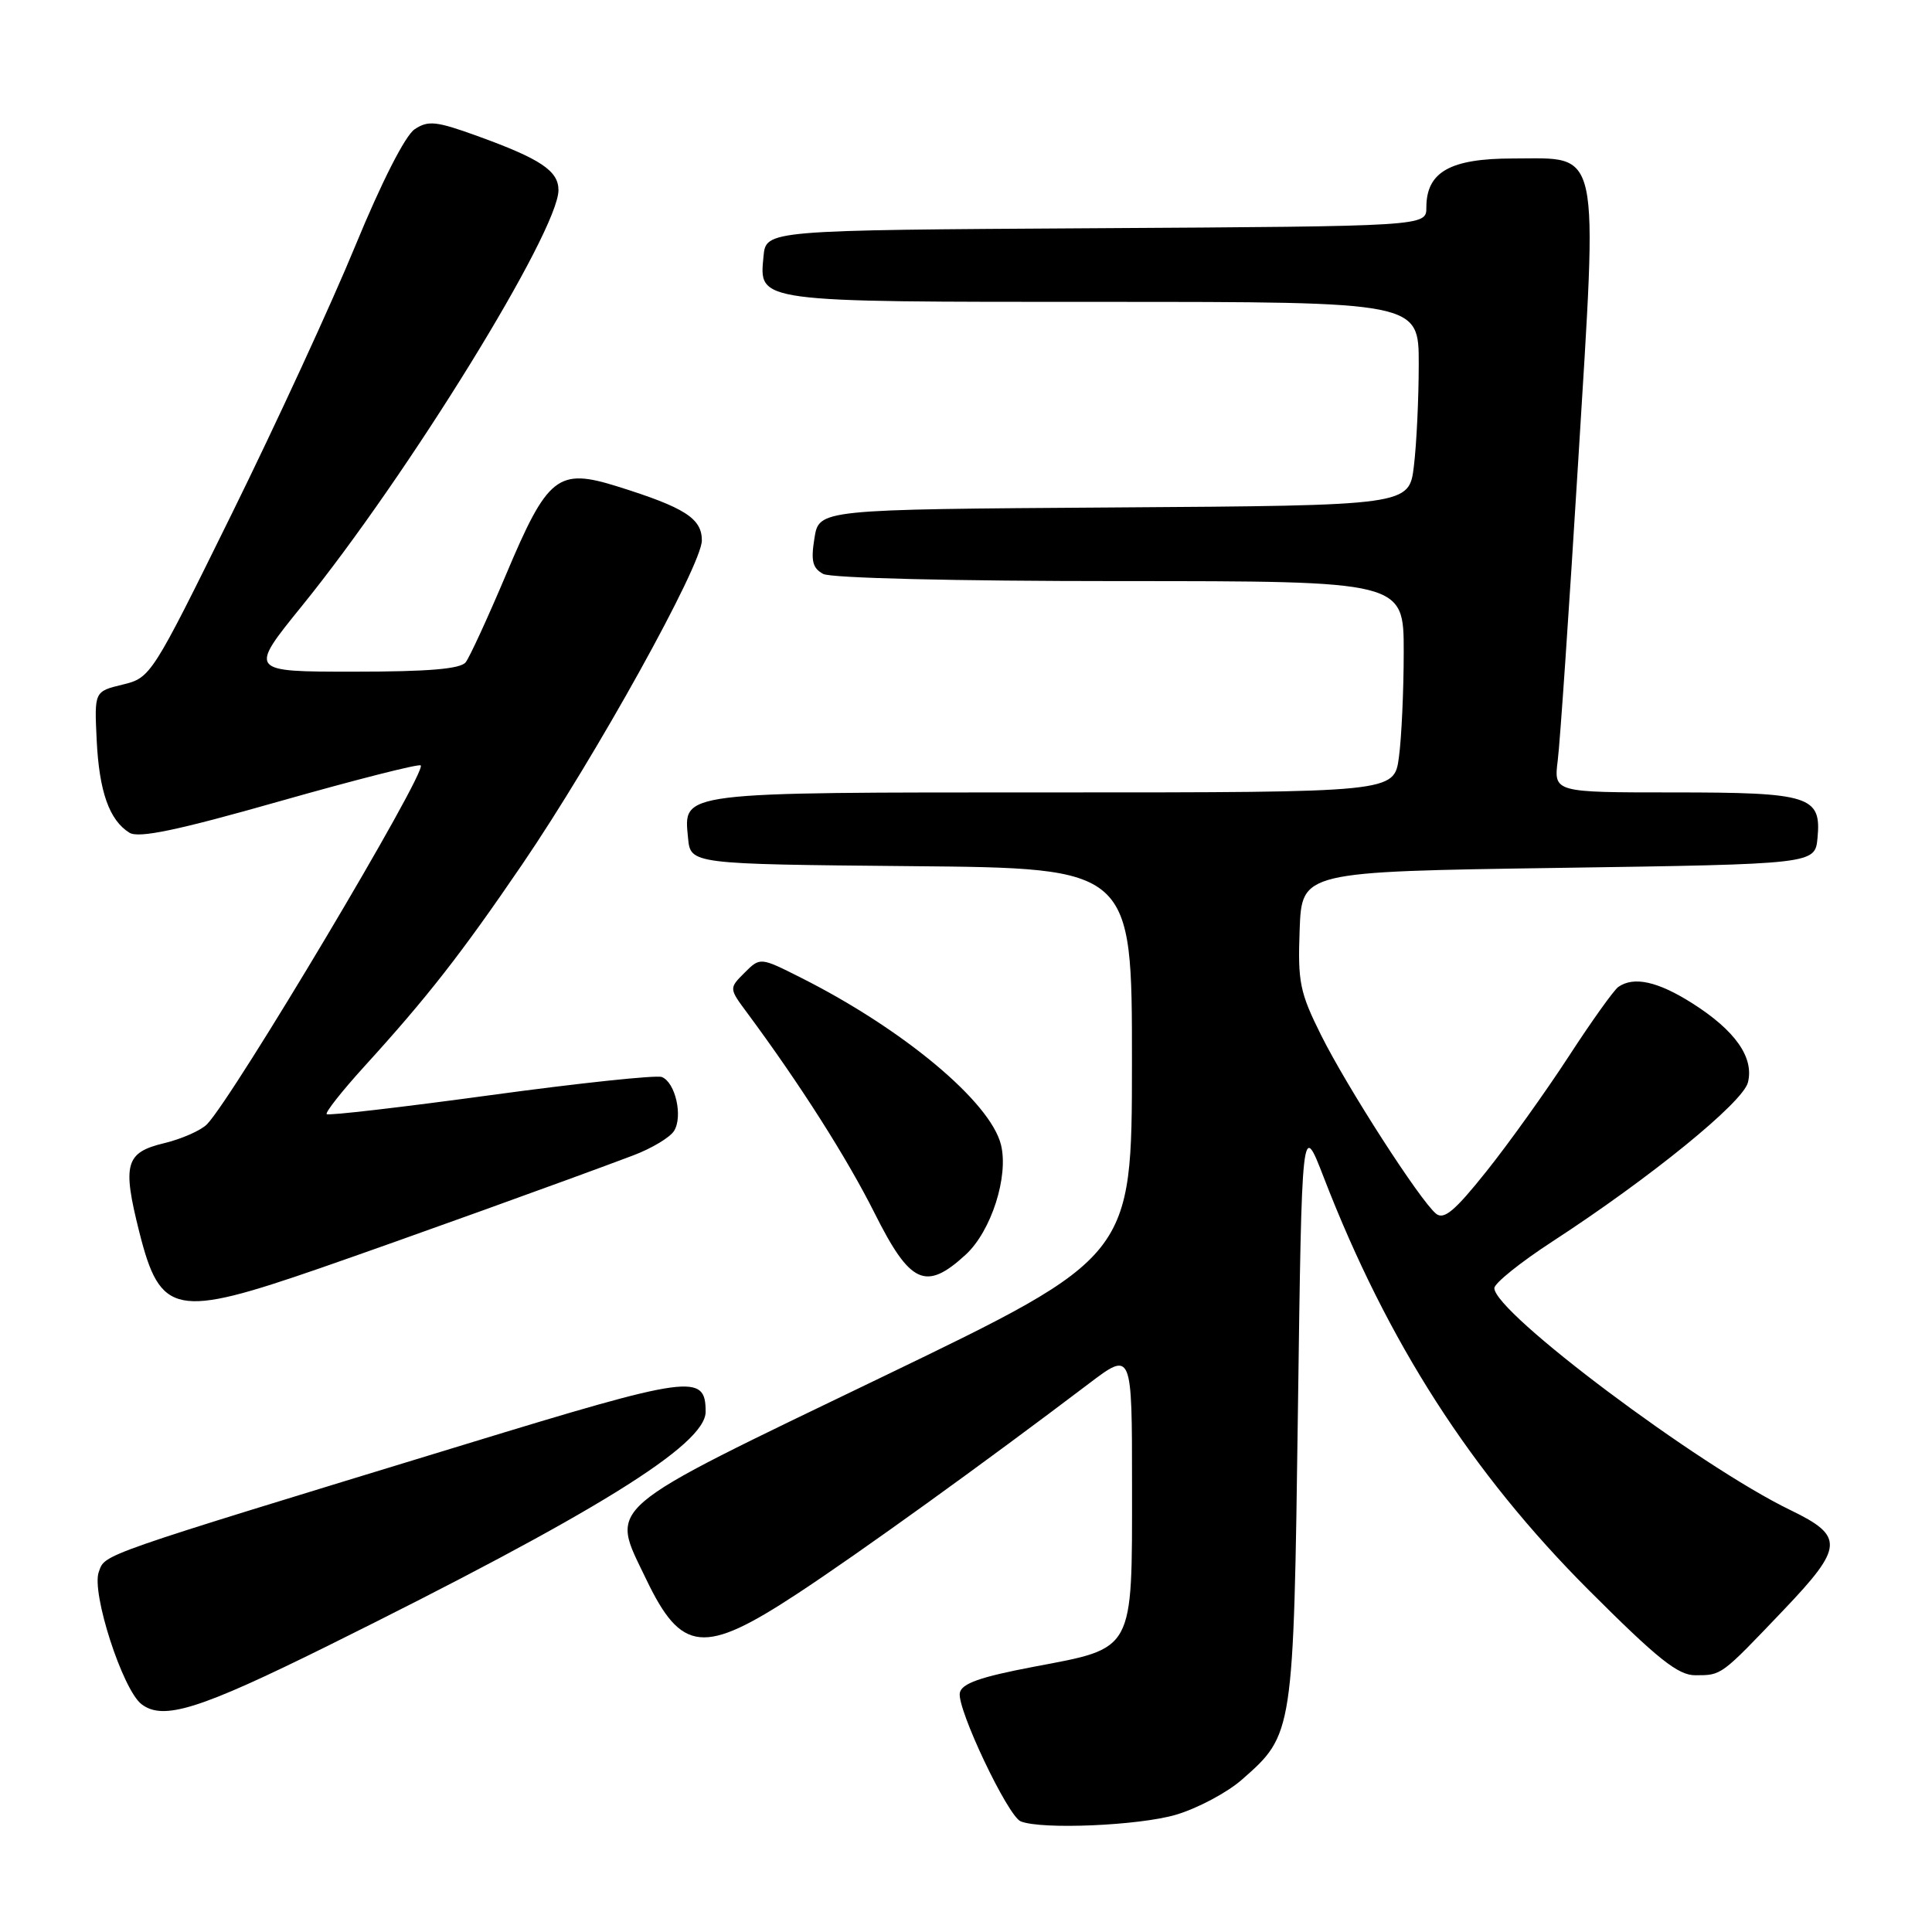 <?xml version="1.0" encoding="UTF-8" standalone="no"?>
<!DOCTYPE svg PUBLIC "-//W3C//DTD SVG 1.1//EN" "http://www.w3.org/Graphics/SVG/1.1/DTD/svg11.dtd" >
<svg xmlns="http://www.w3.org/2000/svg" xmlns:xlink="http://www.w3.org/1999/xlink" version="1.1" viewBox="0 0 256 256">
 <g >
 <path fill="currentColor"
d=" M 155.83 240.46 C 158.69 239.61 162.62 237.52 164.56 235.81 C 171.39 229.82 171.40 229.76 171.98 187.00 C 172.50 148.50 172.50 148.50 175.40 156.00 C 183.85 177.86 194.94 195.12 210.57 210.75 C 219.66 219.84 222.36 222.00 224.66 221.98 C 228.15 221.97 227.98 222.10 236.34 213.33 C 244.30 204.98 244.40 203.56 237.25 200.10 C 225.07 194.21 197.98 173.89 198.01 170.68 C 198.02 170.03 201.48 167.25 205.71 164.50 C 218.68 156.06 230.94 146.09 231.61 143.43 C 232.44 140.12 229.93 136.55 224.24 132.94 C 219.66 130.04 216.50 129.34 214.44 130.77 C 213.86 131.17 210.89 135.32 207.85 140.00 C 204.80 144.68 199.91 151.52 196.96 155.21 C 192.75 160.49 191.32 161.68 190.27 160.81 C 188.13 159.03 178.52 144.11 175.07 137.20 C 172.23 131.51 171.95 130.14 172.21 123.20 C 172.50 115.50 172.50 115.50 206.50 115.00 C 240.50 114.50 240.50 114.50 240.83 111.04 C 241.36 105.48 239.83 105.00 221.75 105.00 C 205.88 105.00 205.88 105.00 206.41 100.75 C 206.71 98.41 207.92 80.65 209.11 61.28 C 211.72 18.75 212.20 21.00 200.48 21.00 C 192.15 21.00 189.00 22.78 189.00 27.49 C 189.00 29.98 189.00 29.98 145.25 30.24 C 101.50 30.50 101.50 30.50 101.17 33.96 C 100.59 40.09 99.92 40.00 146.19 40.00 C 188.00 40.00 188.00 40.00 187.99 48.25 C 187.99 52.79 187.70 58.86 187.35 61.74 C 186.72 66.98 186.72 66.98 147.63 67.24 C 108.53 67.50 108.53 67.50 107.92 71.30 C 107.43 74.32 107.66 75.28 109.08 76.05 C 110.13 76.60 126.49 77.00 148.43 77.00 C 186.00 77.00 186.00 77.00 186.00 86.36 C 186.00 91.51 185.71 97.81 185.36 100.36 C 184.73 105.00 184.73 105.00 139.56 105.00 C 89.61 105.00 90.58 104.88 91.17 111.04 C 91.50 114.50 91.50 114.50 120.75 114.77 C 150.00 115.03 150.00 115.03 149.99 140.77 C 149.98 166.50 149.98 166.50 116.97 182.42 C 79.36 200.55 80.85 199.28 85.59 209.19 C 90.30 219.03 93.24 219.33 105.64 211.18 C 113.82 205.81 130.32 193.92 144.25 183.36 C 150.00 179.00 150.00 179.00 150.00 196.89 C 150.00 219.02 150.38 218.32 137.00 220.85 C 129.85 222.21 127.42 223.07 127.18 224.32 C 126.78 226.39 133.54 240.65 135.25 241.34 C 138.03 242.46 150.96 241.90 155.83 240.46 Z  M 43.40 218.10 C 78.82 200.54 93.50 191.45 93.50 187.07 C 93.50 181.95 91.70 182.19 61.58 191.40 C 12.41 206.42 13.98 205.88 13.09 208.29 C 12.08 211.02 16.25 223.91 18.76 225.82 C 21.64 228.01 26.41 226.51 43.40 218.10 Z  M 42.50 168.01 C 53.31 164.26 75.23 156.37 83.92 153.09 C 86.35 152.17 88.77 150.72 89.31 149.86 C 90.52 147.95 89.49 143.40 87.69 142.71 C 86.96 142.43 76.76 143.51 65.03 145.11 C 53.29 146.71 43.51 147.85 43.29 147.63 C 43.07 147.41 45.30 144.59 48.23 141.36 C 56.62 132.15 61.16 126.33 69.22 114.50 C 78.98 100.17 93.00 74.88 93.00 71.61 C 93.00 68.69 90.74 67.25 81.82 64.46 C 73.91 61.98 72.57 63.04 67.05 76.14 C 64.64 81.84 62.24 87.06 61.71 87.75 C 61.03 88.64 56.80 89.00 46.85 89.00 C 32.95 89.00 32.95 89.00 40.04 80.25 C 54.07 62.94 74.00 30.62 74.00 25.19 C 74.00 22.64 71.63 21.05 63.25 18.02 C 57.81 16.05 56.73 15.93 54.94 17.13 C 53.70 17.95 50.55 24.14 47.11 32.50 C 43.95 40.20 36.55 56.24 30.68 68.15 C 20.13 89.56 19.97 89.81 16.26 90.71 C 12.50 91.62 12.50 91.62 12.81 98.05 C 13.14 104.89 14.48 108.68 17.15 110.34 C 18.37 111.10 23.49 110.03 37.06 106.17 C 47.10 103.32 55.52 101.18 55.75 101.42 C 56.61 102.27 30.92 145.39 27.42 148.98 C 26.62 149.79 24.07 150.92 21.74 151.48 C 16.62 152.71 16.19 154.24 18.45 163.22 C 21.24 174.30 23.20 174.69 42.50 168.01 Z  M 127.96 166.25 C 131.35 163.13 133.68 155.86 132.63 151.67 C 131.21 145.99 119.67 136.36 106.11 129.54 C 100.73 126.83 100.73 126.83 98.66 128.89 C 96.59 130.96 96.59 130.96 99.02 134.23 C 106.03 143.70 112.19 153.38 115.89 160.75 C 120.61 170.17 122.67 171.11 127.96 166.25 Z "/>
</g>
</svg>